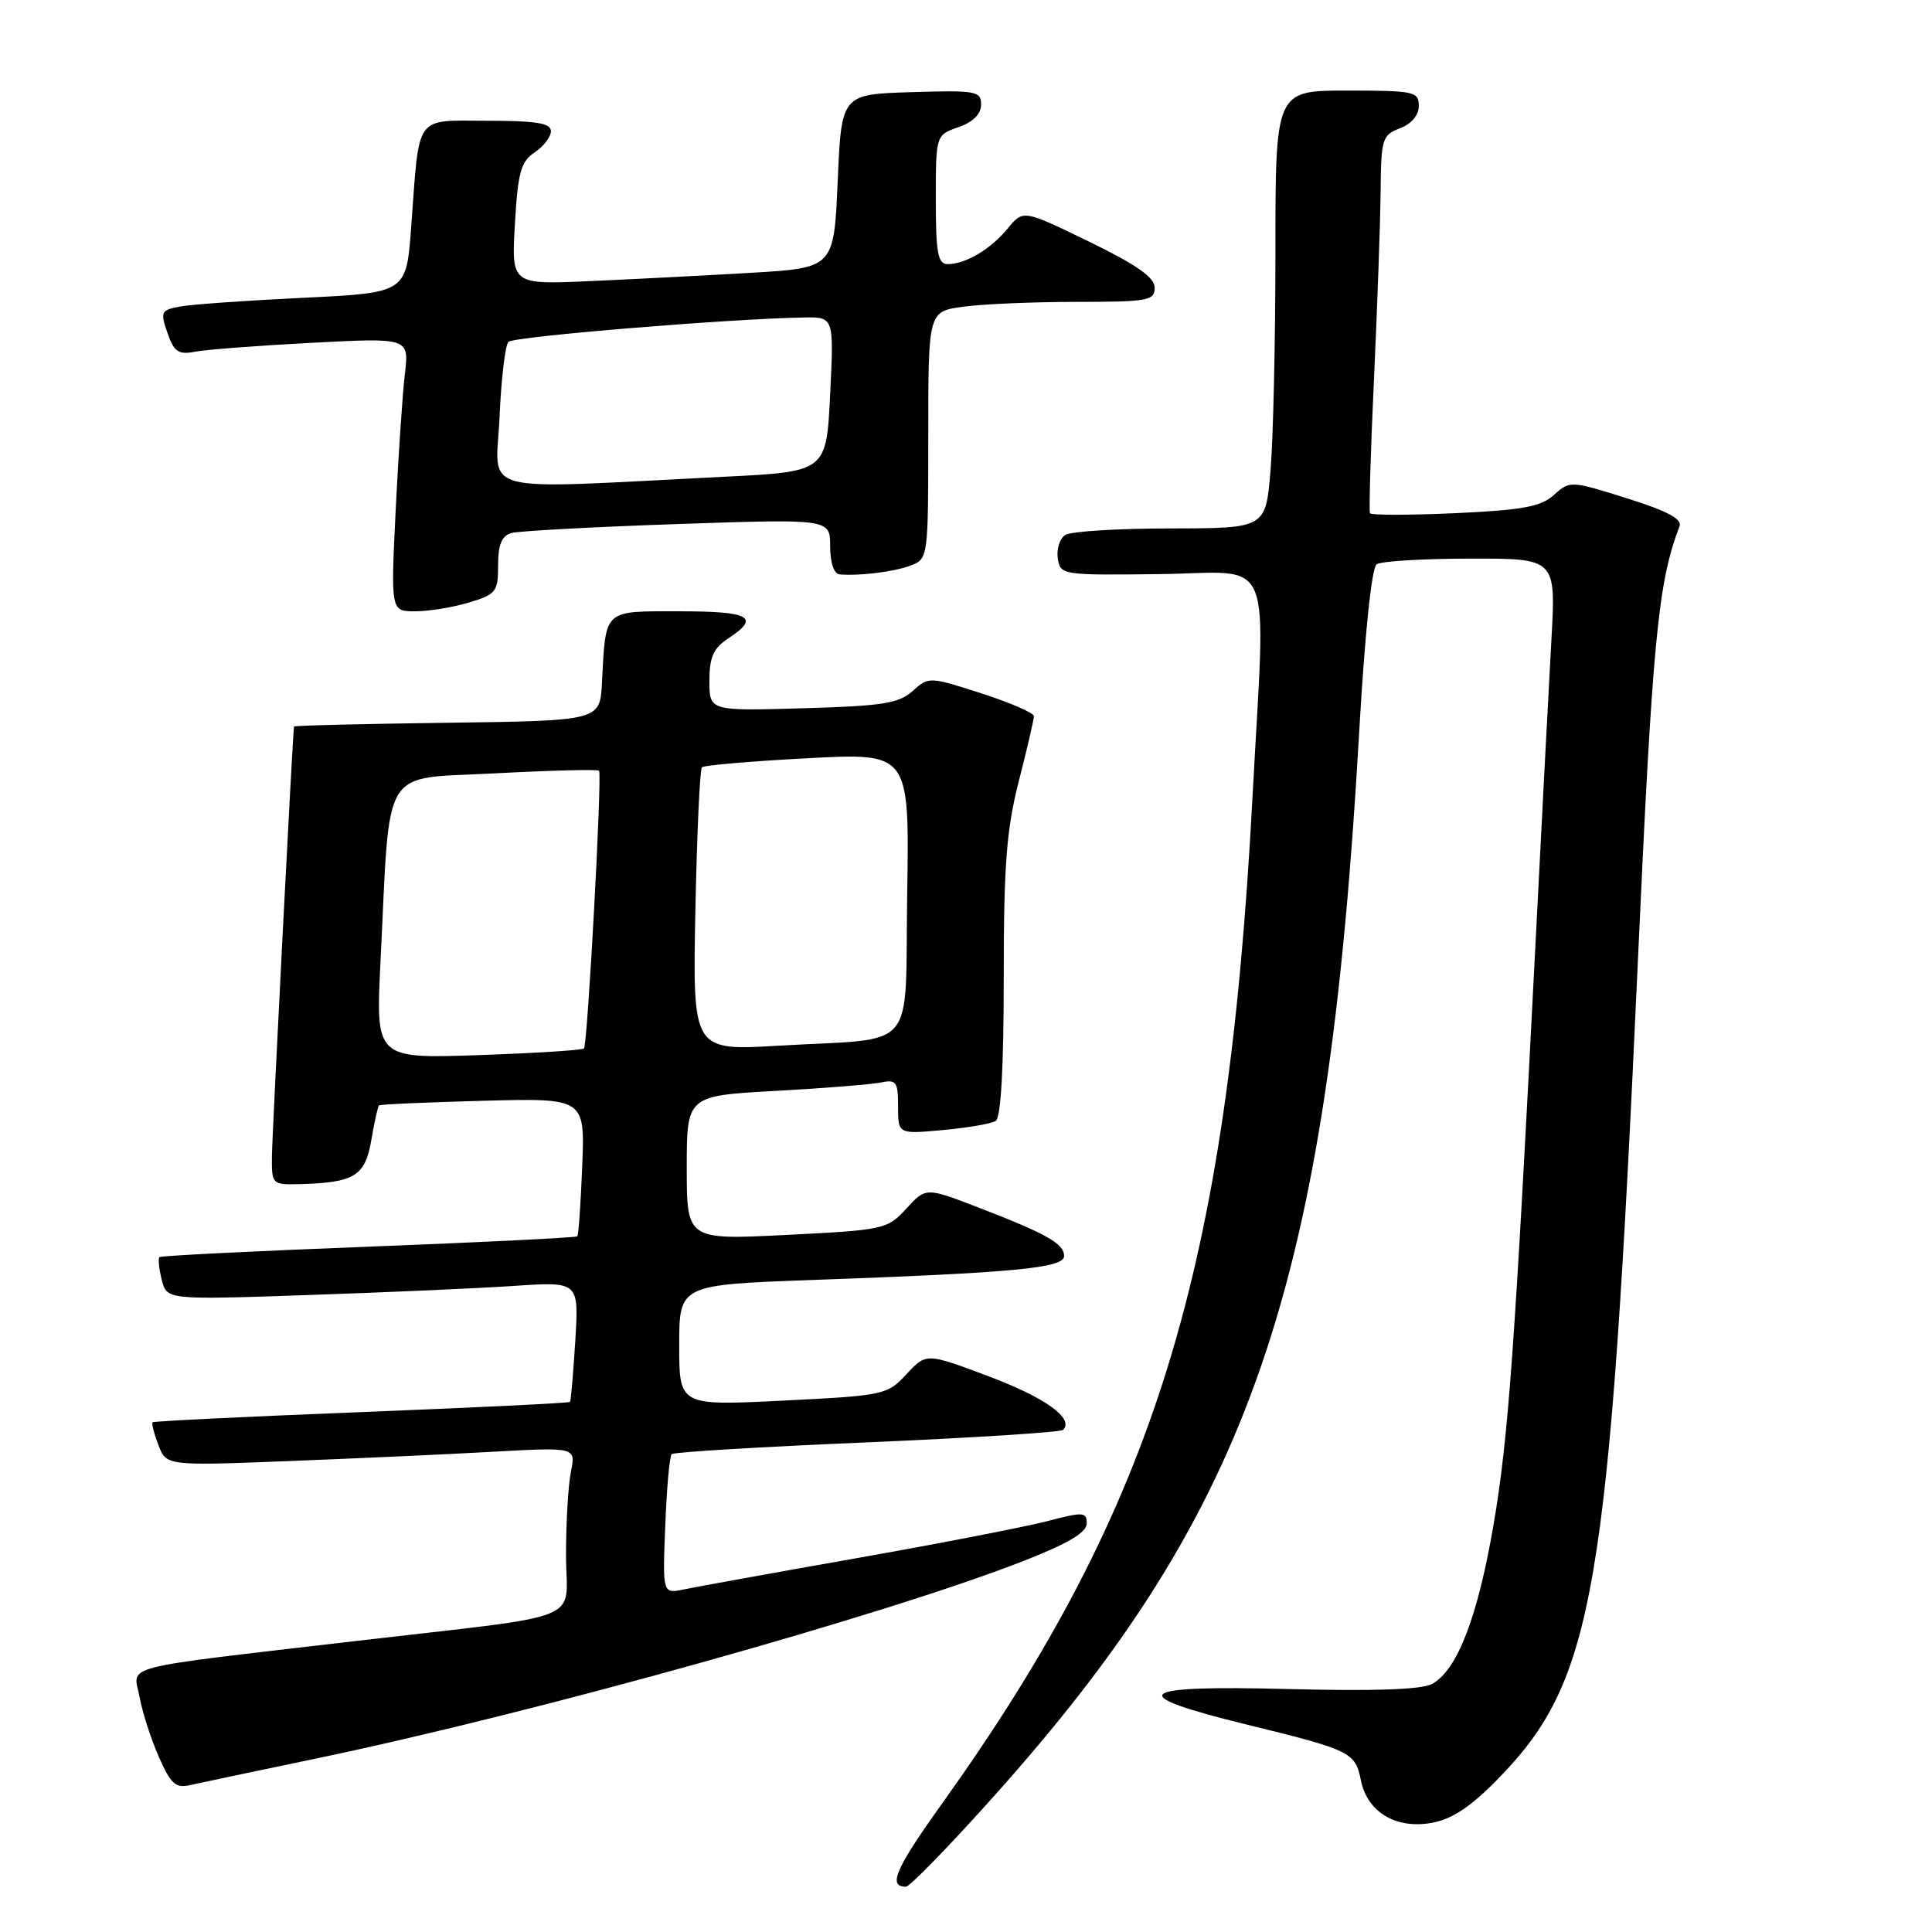 <?xml version="1.0" encoding="UTF-8" standalone="no"?>
<!DOCTYPE svg PUBLIC "-//W3C//DTD SVG 1.1//EN" "http://www.w3.org/Graphics/SVG/1.1/DTD/svg11.dtd" >
<svg xmlns="http://www.w3.org/2000/svg" xmlns:xlink="http://www.w3.org/1999/xlink" version="1.1" viewBox="0 0 256 256">
 <g >
 <path fill="currentColor"
d=" M 131.57 238.15 C 165.94 199.79 175.89 170.86 180.10 97.00 C 180.84 83.99 181.76 75.21 182.41 74.77 C 183.01 74.36 188.60 74.02 194.83 74.02 C 206.17 74.00 206.17 74.00 205.57 84.75 C 205.24 90.66 204.30 108.55 203.49 124.50 C 200.71 178.89 199.87 190.50 197.91 201.98 C 195.82 214.25 193.08 221.35 189.74 223.14 C 188.36 223.88 182.04 224.10 170.83 223.81 C 150.21 223.27 148.77 224.49 165.25 228.53 C 179.00 231.89 179.59 232.18 180.33 235.92 C 181.17 240.12 185.00 242.41 189.75 241.53 C 192.46 241.03 194.91 239.39 198.58 235.62 C 211.26 222.58 213.22 211.09 217.02 127.50 C 218.97 84.67 219.69 77.19 222.55 69.72 C 222.92 68.77 220.86 67.68 215.55 66.02 C 208.13 63.69 208.01 63.68 205.91 65.58 C 204.18 67.14 201.77 67.59 192.80 68.00 C 186.75 68.27 181.68 68.28 181.53 68.00 C 181.38 67.72 181.62 59.62 182.07 50.00 C 182.51 40.38 182.91 29.23 182.94 25.23 C 183.00 18.41 183.16 17.89 185.50 17.00 C 187.03 16.42 188.00 15.26 188.00 14.02 C 188.00 12.13 187.37 12.00 178.50 12.00 C 169.00 12.00 169.00 12.00 169.00 33.35 C 169.00 45.09 168.71 58.14 168.35 62.35 C 167.71 70.00 167.71 70.00 155.10 70.02 C 148.17 70.02 141.90 70.41 141.16 70.88 C 140.43 71.34 139.98 72.74 140.16 73.98 C 140.49 76.20 140.71 76.23 153.75 76.07 C 169.11 75.88 167.73 72.49 165.95 105.84 C 162.61 168.56 153.06 199.49 124.86 238.94 C 118.64 247.63 117.61 250.00 120.04 250.00 C 120.54 250.00 125.73 244.67 131.57 238.15 Z  M 42.00 232.99 C 70.97 226.95 117.31 214.00 135.64 206.83 C 141.51 204.53 144.00 203.06 144.00 201.87 C 144.00 200.33 143.55 200.31 138.73 201.57 C 135.83 202.32 124.47 204.53 113.48 206.47 C 102.49 208.41 92.22 210.27 90.65 210.60 C 87.79 211.20 87.79 211.20 88.15 202.18 C 88.34 197.22 88.72 192.95 89.00 192.68 C 89.28 192.41 100.93 191.71 114.90 191.12 C 128.86 190.52 140.55 189.78 140.86 189.47 C 142.37 187.97 138.54 185.21 131.03 182.38 C 122.74 179.26 122.74 179.26 120.12 182.08 C 117.56 184.84 117.17 184.92 103.75 185.59 C 90.00 186.27 90.00 186.27 90.00 178.26 C 90.00 170.24 90.00 170.24 107.75 169.60 C 134.57 168.64 141.00 168.02 141.00 166.43 C 141.00 164.79 138.70 163.49 129.59 159.98 C 122.68 157.32 122.68 157.32 120.09 160.15 C 117.57 162.89 117.13 162.99 104.25 163.63 C 91.00 164.30 91.00 164.30 91.00 154.75 C 91.00 145.20 91.00 145.20 102.75 144.55 C 109.21 144.20 115.51 143.69 116.75 143.43 C 118.76 143.01 119.00 143.35 119.00 146.62 C 119.00 150.28 119.00 150.28 124.93 149.74 C 128.19 149.44 131.34 148.90 131.93 148.54 C 132.63 148.11 133.00 141.48 133.00 129.60 C 133.00 114.59 133.36 109.92 135.00 103.50 C 136.10 99.20 137.00 95.33 137.00 94.90 C 137.00 94.47 133.87 93.11 130.03 91.87 C 123.14 89.65 123.05 89.65 120.93 91.56 C 119.11 93.21 116.94 93.55 106.40 93.85 C 94.00 94.21 94.00 94.21 94.00 90.22 C 94.00 87.07 94.53 85.89 96.50 84.59 C 100.80 81.77 99.40 81.00 90.02 81.00 C 79.86 81.00 80.28 80.61 79.76 90.50 C 79.50 95.50 79.50 95.50 59.25 95.77 C 48.11 95.92 38.98 96.14 38.96 96.27 C 38.78 97.20 36.06 150.30 36.03 153.25 C 36.00 156.94 36.06 157.00 39.75 156.90 C 46.97 156.71 48.39 155.83 49.20 151.07 C 49.61 148.68 50.07 146.61 50.22 146.47 C 50.37 146.33 56.58 146.06 64.00 145.86 C 77.50 145.50 77.50 145.50 77.15 154.50 C 76.95 159.45 76.66 163.64 76.50 163.82 C 76.33 163.99 63.89 164.61 48.85 165.19 C 33.81 165.77 21.33 166.39 21.13 166.57 C 20.93 166.76 21.06 168.11 21.43 169.57 C 22.10 172.24 22.10 172.24 40.80 171.60 C 51.08 171.25 63.37 170.71 68.11 170.39 C 76.71 169.81 76.71 169.81 76.23 177.66 C 75.96 181.97 75.65 185.62 75.53 185.76 C 75.41 185.91 62.98 186.51 47.90 187.11 C 32.83 187.70 20.37 188.31 20.22 188.46 C 20.07 188.60 20.41 189.96 20.99 191.47 C 22.04 194.23 22.04 194.23 38.27 193.60 C 47.20 193.25 59.40 192.70 65.40 192.36 C 76.30 191.76 76.30 191.76 75.65 195.01 C 75.29 196.79 75.00 201.74 75.00 206.01 C 75.00 215.19 78.43 213.79 47.00 217.46 C 15.06 221.20 17.69 220.52 18.49 224.85 C 18.86 226.86 20.00 230.43 21.04 232.78 C 22.62 236.39 23.27 236.98 25.21 236.53 C 26.47 236.25 34.02 234.65 42.00 232.99 Z  M 62.13 79.84 C 65.73 78.76 66.00 78.42 66.00 74.91 C 66.00 72.17 66.48 71.00 67.75 70.63 C 68.71 70.36 78.61 69.82 89.75 69.44 C 110.00 68.75 110.00 68.75 110.00 72.37 C 110.00 74.55 110.50 76.04 111.25 76.11 C 113.94 76.33 118.48 75.77 120.68 74.93 C 122.98 74.06 123.00 73.88 123.00 57.66 C 123.00 41.27 123.00 41.27 127.64 40.64 C 130.19 40.29 136.94 40.00 142.64 40.00 C 152.10 40.00 153.00 39.84 153.00 38.12 C 153.00 36.76 150.64 35.10 144.29 32.01 C 135.59 27.78 135.59 27.78 133.54 30.26 C 131.27 33.03 127.94 35.00 125.57 35.00 C 124.27 35.00 124.00 33.54 124.00 26.45 C 124.00 17.90 124.00 17.90 127.00 16.85 C 128.94 16.17 130.00 15.12 130.00 13.86 C 130.00 12.06 129.34 11.95 120.75 12.21 C 111.50 12.50 111.50 12.50 111.00 24.00 C 110.50 35.50 110.50 35.50 99.50 36.15 C 93.45 36.50 83.83 37.00 78.13 37.25 C 67.76 37.71 67.76 37.71 68.23 29.66 C 68.62 22.83 69.02 21.40 70.85 20.19 C 72.03 19.40 73.00 18.14 73.00 17.38 C 73.00 16.32 71.07 16.00 64.58 16.00 C 54.82 16.00 55.61 14.89 54.48 30.15 C 53.84 38.80 53.84 38.80 40.17 39.46 C 32.65 39.82 25.30 40.34 23.82 40.62 C 21.33 41.09 21.22 41.33 22.19 44.12 C 23.07 46.64 23.64 47.03 25.87 46.60 C 27.31 46.32 34.29 45.79 41.36 45.42 C 54.22 44.75 54.22 44.75 53.64 49.62 C 53.33 52.31 52.78 60.46 52.42 67.75 C 51.78 81.00 51.78 81.00 55.02 81.00 C 56.81 81.00 60.01 80.48 62.13 79.84 Z  M 50.42 127.38 C 51.74 100.90 50.28 103.30 65.63 102.47 C 73.03 102.08 79.22 101.92 79.38 102.13 C 79.80 102.66 77.86 138.42 77.38 138.92 C 77.17 139.16 70.87 139.55 63.39 139.81 C 49.78 140.27 49.78 140.27 50.42 127.38 Z  M 92.14 120.69 C 92.35 110.50 92.73 101.94 93.01 101.67 C 93.28 101.40 99.58 100.86 107.00 100.47 C 120.50 99.75 120.50 99.75 120.21 118.31 C 119.87 139.87 121.90 137.46 103.14 138.56 C 91.78 139.23 91.78 139.23 92.14 120.69 Z  M 66.19 55.30 C 66.41 50.23 66.94 45.73 67.37 45.30 C 68.07 44.59 96.59 42.24 106.50 42.07 C 110.50 42.00 110.50 42.00 110.00 52.25 C 109.50 62.50 109.50 62.50 96.00 63.17 C 62.47 64.84 65.73 65.71 66.19 55.30 Z "/>
</g>
</svg>